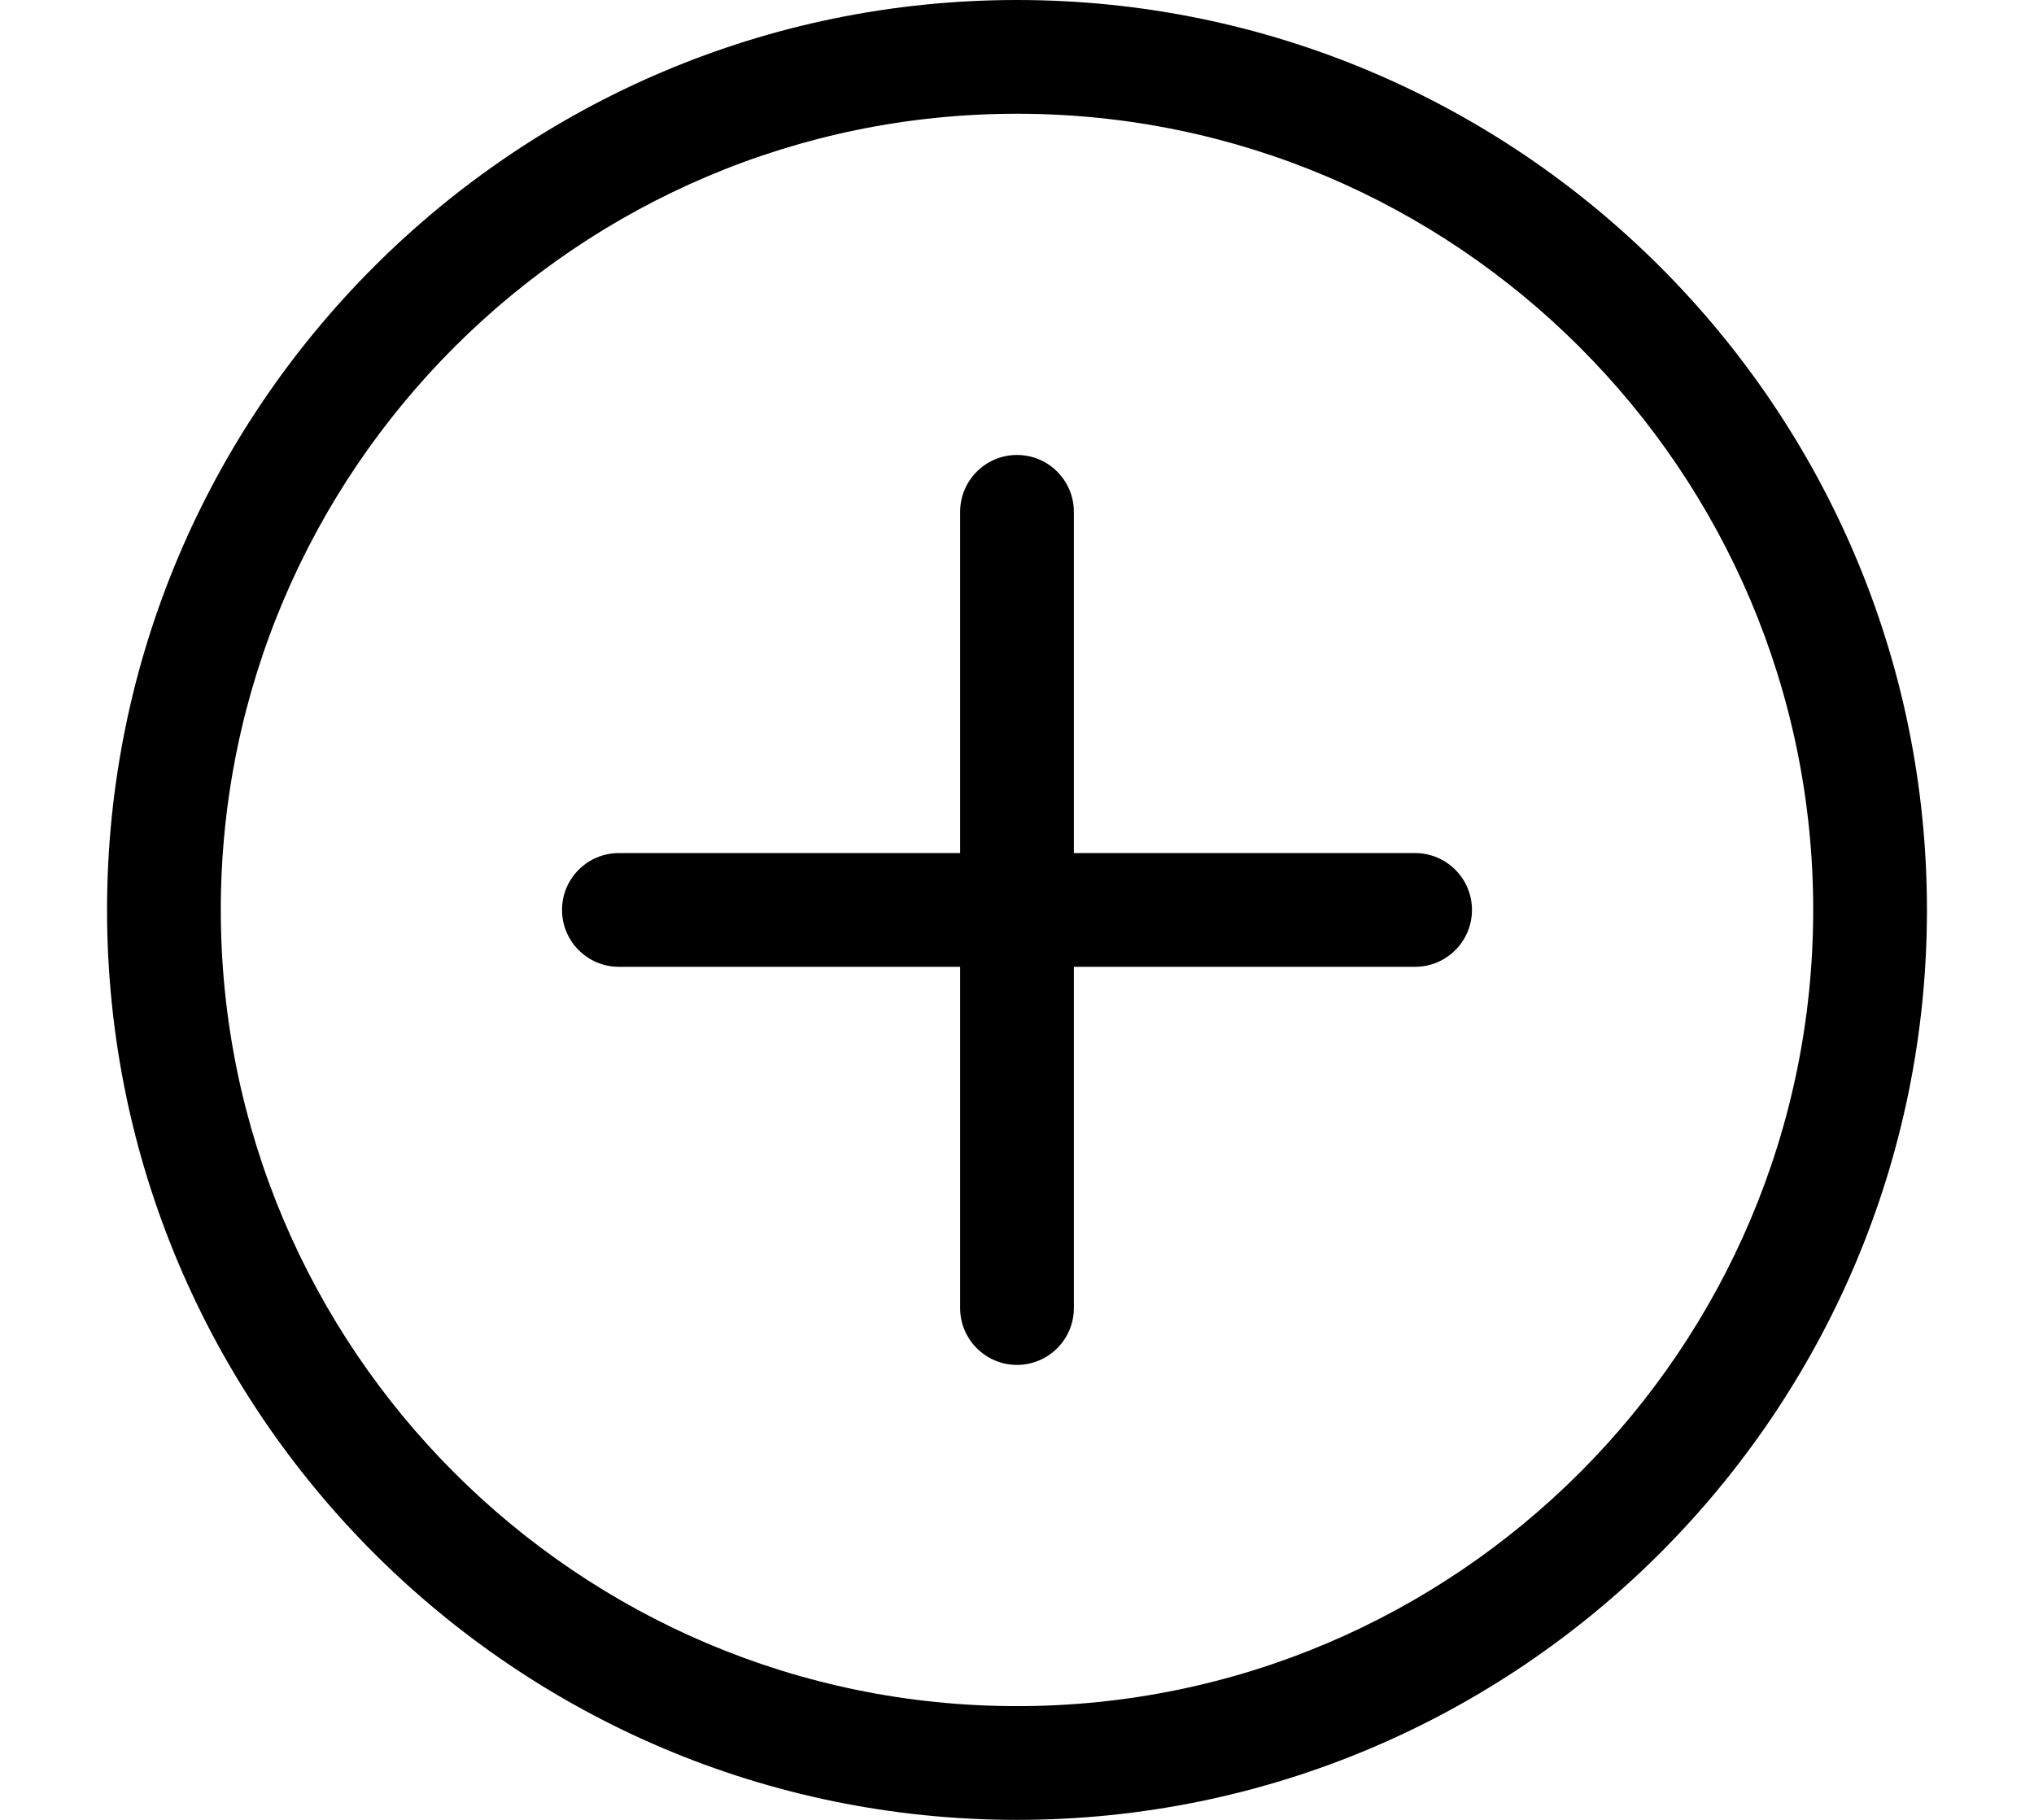 <svg height="17pt" viewBox="0 0 512 512" width="19pt" xmlns="http://www.w3.org/2000/svg"><path d="m256 512c-141.164 0-256-114.836-256-256s114.836-256 256-256 256 114.836 256 256-114.836 256-256 256zm0-480c-123.52 0-224 100.48-224 224s100.48 224 224 224 224-100.48 224-224-100.48-224-224-224zm0 0"/><path d="m368 272h-224c-8.832 0-16-7.168-16-16s7.168-16 16-16h224c8.832 0 16 7.168 16 16s-7.168 16-16 16zm0 0"/><path d="m256 384c-8.832 0-16-7.168-16-16v-224c0-8.832 7.168-16 16-16s16 7.168 16 16v224c0 8.832-7.168 16-16 16zm0 0"/></svg>